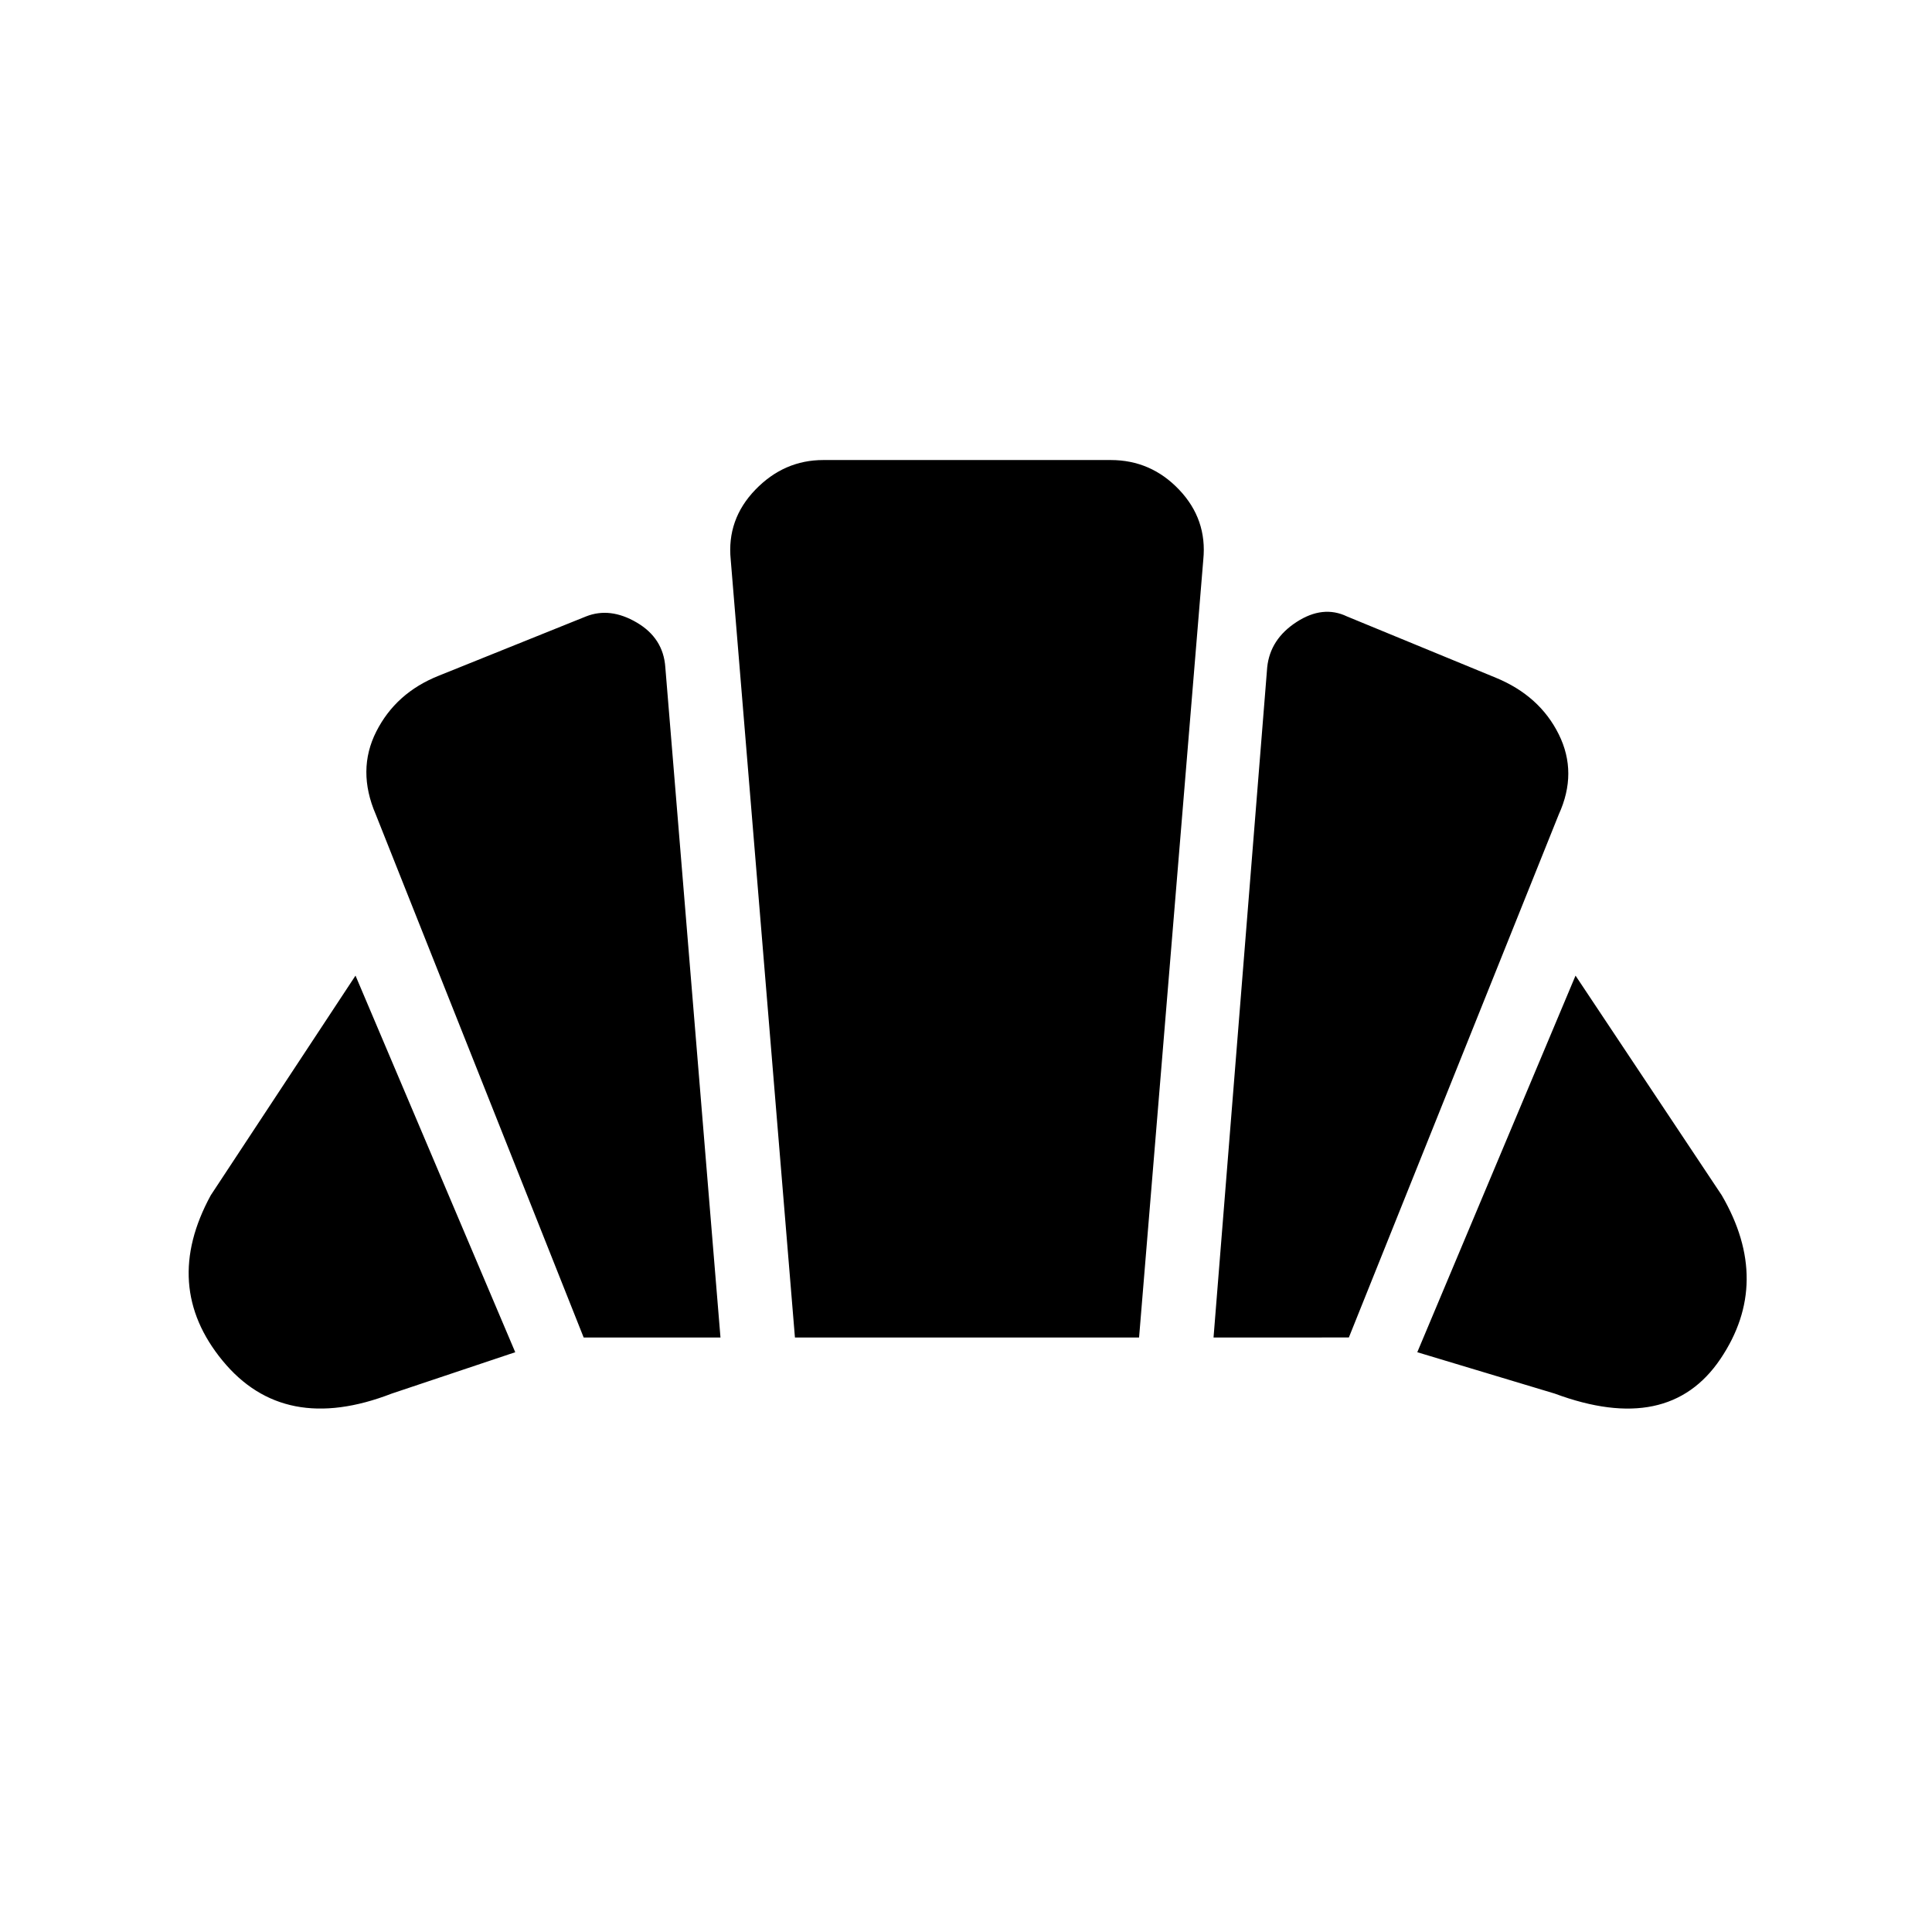 <svg xmlns="http://www.w3.org/2000/svg" height="20" viewBox="0 -960 960 960" width="20"><path d="m772.57-267.52-68.33-20.57 78.63-187.13 72.65 109.13q25.11 43.13-.65 81.34-25.76 38.21-82.3 17.23ZM603-295.41l26.67-333.07q1.48-13.95 14.58-22.45t25.05-2.77l74.05 30.5q21.72 8.98 31.19 28.08 9.48 19.1 0 39.82l-104.3 259.89H603Zm-312.98 0L186.72-555.3q-9.48-21.96.25-41.19 9.73-19.23 30.94-27.71l73.29-29.5q11.95-4.73 25.17 3.02 13.22 7.75 14.22 22.2L358-295.41h-67.98Zm-95.41 27.89q-53.54 20.72-84.01-16.36-30.47-37.08-5.86-82.21l71.91-109.13 79.37 187.13-61.41 20.57ZM395-295.41l-31.91-386.5q-2-20 12.24-34.75t33.76-14.75h142.82q20 0 34 14.75t12 34.75L566-295.41H395Z"/></svg>